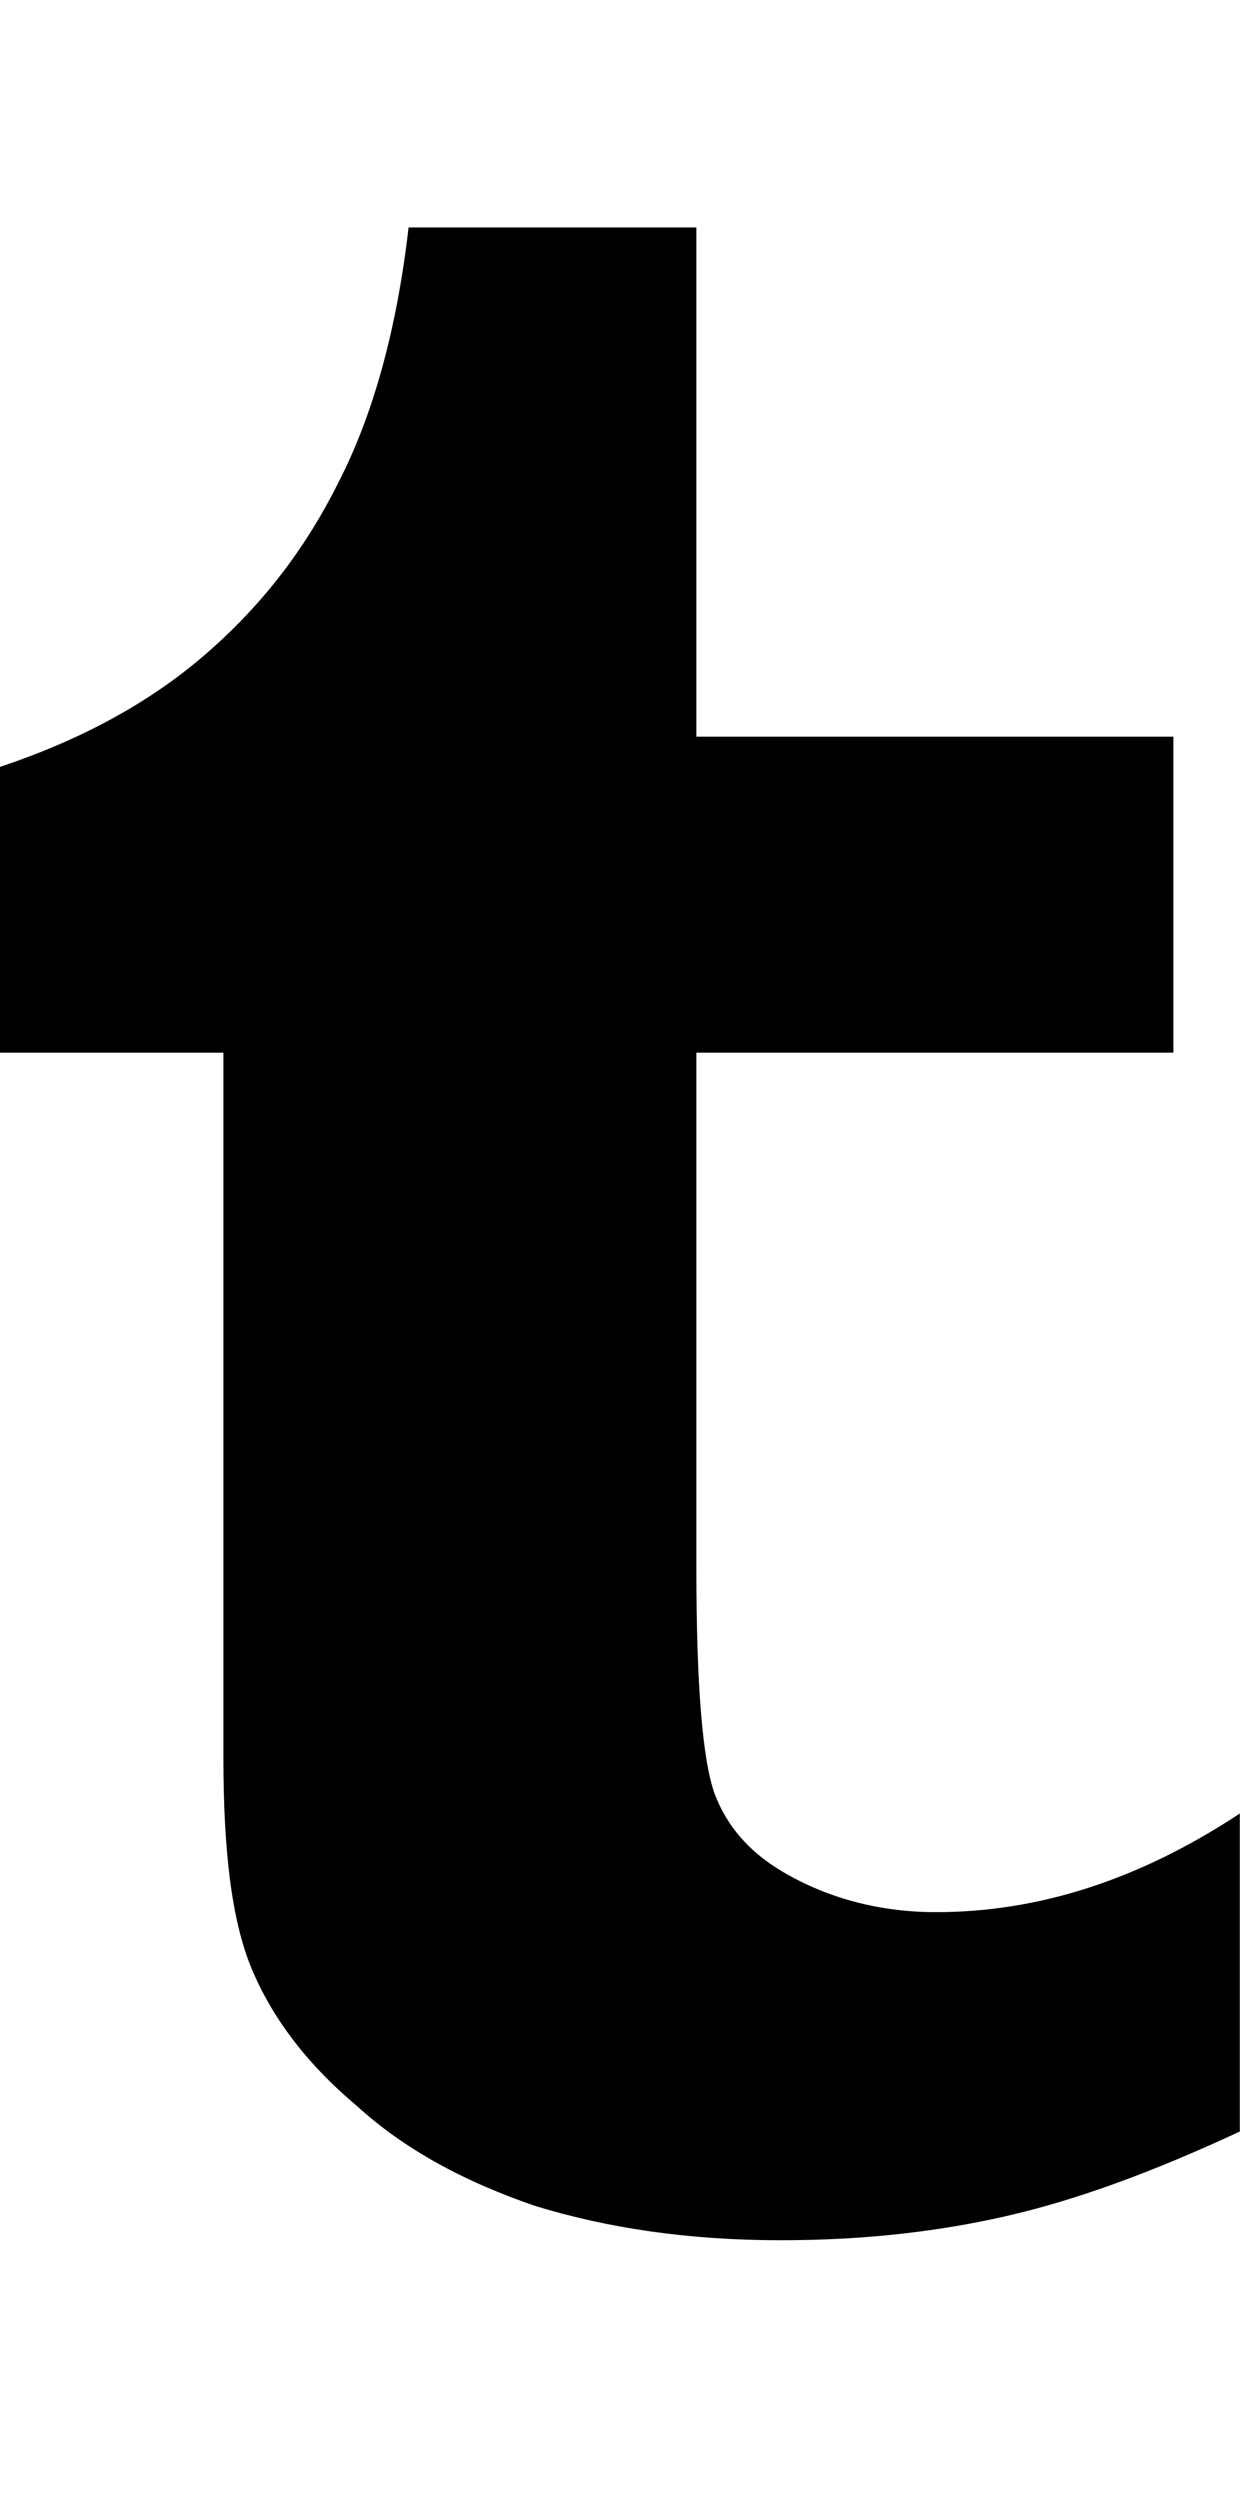 <svg viewBox="0 0 616.1 1242.132" xmlns="http://www.w3.org/2000/svg"><path d="M346 113v253h237v157H346v256c0 58 3 95 9 112 6 16 17 29 34 39 22 13 48 20 76 20 51 0 101-16 151-49v158c-43 20-81 34-116 42s-72 12-112 12c-46 0-86-6-122-17-35-12-65-28-89-50-25-21-42-44-52-68s-14-59-14-105V523H0V381c39-13 73-31 101-55s50-52 67-86c17-33 29-75 35-127h143"/></svg>